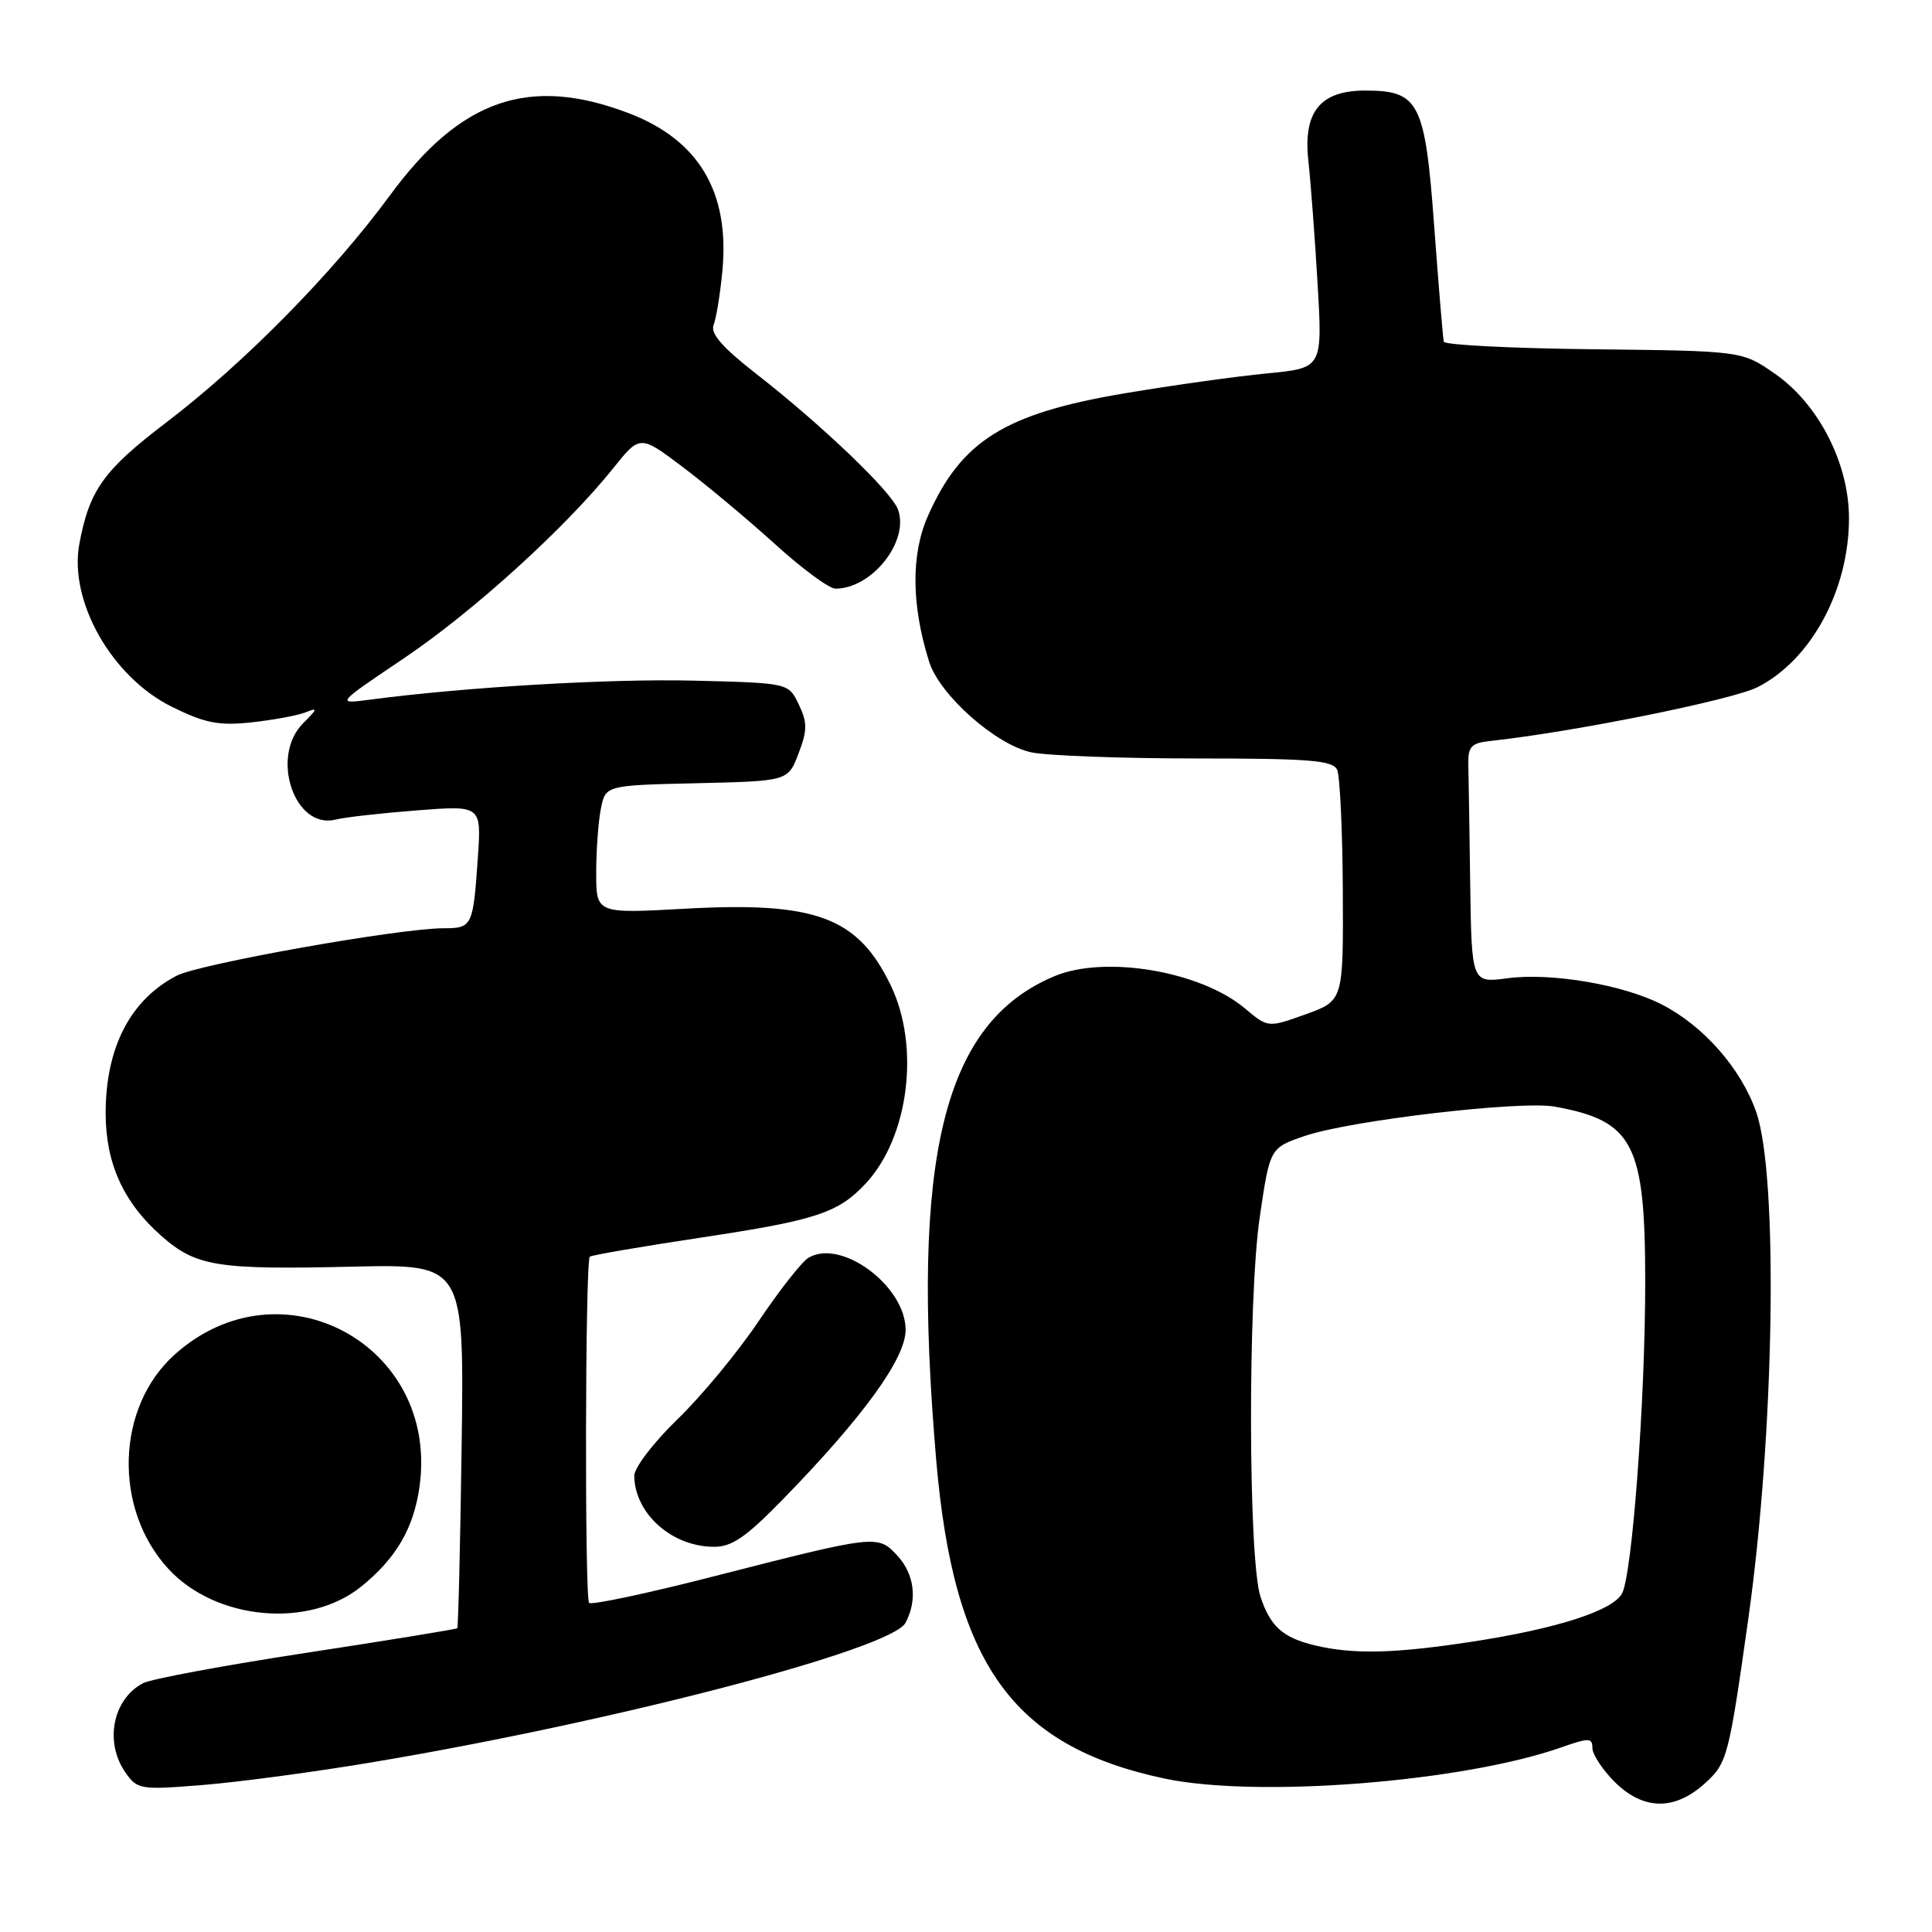 <?xml version="1.0" encoding="UTF-8" standalone="no"?>
<!DOCTYPE svg PUBLIC "-//W3C//DTD SVG 1.1//EN" "http://www.w3.org/Graphics/SVG/1.1/DTD/svg11.dtd" >
<svg xmlns="http://www.w3.org/2000/svg" xmlns:xlink="http://www.w3.org/1999/xlink" version="1.1" viewBox="0 0 256 256">
 <g >
 <path fill="currentColor"
d=" M 225.97 236.25 C 228.87 233.59 229.07 232.84 231.66 214.50 C 235.13 189.89 235.66 155.82 232.71 147.36 C 230.69 141.57 225.72 135.92 220.16 133.08 C 215.05 130.47 205.54 128.86 199.78 129.62 C 195.00 130.26 195.00 130.26 194.81 117.13 C 194.71 109.91 194.60 102.76 194.56 101.25 C 194.51 98.92 194.95 98.45 197.50 98.18 C 208.45 97.00 229.59 92.74 232.91 91.04 C 240.00 87.43 245.00 78.16 245.00 68.66 C 245.00 61.40 240.96 53.52 235.17 49.51 C 230.83 46.50 230.83 46.50 211.17 46.28 C 200.36 46.16 191.43 45.71 191.31 45.28 C 191.20 44.85 190.63 37.98 190.04 30.00 C 188.83 13.53 188.05 12.00 180.89 12.00 C 174.92 12.00 172.64 14.83 173.37 21.35 C 173.68 24.18 174.23 31.51 174.59 37.64 C 175.24 48.77 175.24 48.77 167.87 49.48 C 163.82 49.87 155.35 51.05 149.06 52.11 C 133.16 54.78 127.37 58.39 122.95 68.38 C 120.70 73.46 120.76 80.19 123.11 87.67 C 124.49 92.08 131.94 98.69 136.66 99.69 C 138.77 100.13 148.60 100.50 158.50 100.50 C 173.53 100.50 176.61 100.75 177.18 102.00 C 177.55 102.83 177.89 110.05 177.93 118.05 C 178.00 132.60 178.00 132.60 173.01 134.40 C 168.02 136.19 168.02 136.19 164.96 133.62 C 159.09 128.68 146.43 126.54 139.72 129.35 C 124.98 135.52 120.63 153.29 124.04 193.33 C 126.35 220.46 134.12 231.35 154.22 235.65 C 166.51 238.28 193.87 236.13 206.96 231.51 C 210.54 230.25 211.00 230.26 211.00 231.62 C 211.00 232.46 212.32 234.47 213.92 236.08 C 217.74 239.90 221.92 239.96 225.97 236.25 Z  M 49.50 233.48 C 81.49 228.12 118.11 218.54 119.98 215.04 C 121.60 212.01 121.18 208.57 118.87 206.09 C 116.30 203.34 116.13 203.36 94.56 208.88 C 85.80 211.13 78.38 212.70 78.06 212.39 C 77.46 211.77 77.54 167.12 78.15 166.52 C 78.34 166.32 85.03 165.17 93.00 163.97 C 108.16 161.68 111.07 160.72 114.70 156.83 C 120.43 150.70 121.95 138.65 118.01 130.53 C 113.65 121.51 108.09 119.45 90.75 120.41 C 79.00 121.06 79.00 121.06 79.00 115.65 C 79.00 112.68 79.28 108.86 79.62 107.15 C 80.24 104.06 80.24 104.06 92.33 103.78 C 104.42 103.50 104.42 103.50 105.81 99.84 C 106.99 96.75 106.99 95.75 105.84 93.34 C 104.48 90.50 104.48 90.50 91.99 90.19 C 80.86 89.91 61.64 91.04 49.00 92.71 C 44.50 93.30 44.50 93.30 53.50 87.24 C 62.72 81.03 74.91 69.96 81.24 62.06 C 84.80 57.61 84.80 57.61 90.50 61.91 C 93.63 64.27 99.12 68.86 102.70 72.10 C 106.27 75.35 109.87 78.00 110.70 78.00 C 115.56 78.00 120.54 71.68 118.98 67.49 C 118.08 65.10 108.87 56.29 100.21 49.54 C 95.74 46.06 94.11 44.19 94.55 43.07 C 94.90 42.21 95.43 38.98 95.72 35.90 C 96.71 25.42 92.58 18.50 83.21 14.96 C 70.10 10.00 61.03 13.14 51.69 25.86 C 44.13 36.16 32.34 48.13 22.03 55.98 C 13.73 62.30 11.86 64.91 10.52 72.03 C 9.09 79.65 14.81 89.73 22.79 93.66 C 27.16 95.82 28.98 96.18 33.29 95.72 C 36.15 95.41 39.37 94.82 40.42 94.41 C 42.15 93.73 42.12 93.88 40.17 95.83 C 35.75 100.25 39.02 109.96 44.47 108.60 C 45.70 108.29 50.56 107.74 55.25 107.38 C 63.79 106.72 63.79 106.72 63.32 113.61 C 62.69 122.78 62.58 123.00 58.75 123.00 C 52.95 123.00 26.46 127.71 23.42 129.28 C 17.28 132.46 14.00 138.80 14.00 147.51 C 14.00 154.16 16.37 159.36 21.42 163.80 C 25.99 167.81 28.78 168.26 46.66 167.84 C 61.50 167.50 61.50 167.50 61.17 191.50 C 60.99 204.70 60.72 215.61 60.59 215.75 C 60.45 215.88 51.44 217.35 40.57 219.01 C 29.70 220.67 19.96 222.48 18.93 223.04 C 14.92 225.18 13.82 230.87 16.63 234.88 C 18.20 237.12 18.61 237.19 26.88 236.52 C 31.62 236.14 41.80 234.78 49.50 233.48 Z  M 47.86 210.23 C 52.51 206.47 54.84 202.47 55.60 196.90 C 58.17 178.12 37.12 166.86 23.10 179.53 C 15.37 186.51 14.99 199.92 22.30 207.87 C 28.58 214.70 40.91 215.84 47.86 210.23 Z  M 103.66 198.75 C 114.36 187.78 120.00 180.01 120.00 176.22 C 120.00 170.39 111.41 164.04 107.10 166.68 C 106.22 167.22 103.26 171.00 100.51 175.08 C 97.77 179.16 92.93 185.01 89.76 188.07 C 86.58 191.15 84.02 194.51 84.04 195.57 C 84.13 200.56 88.97 204.90 94.53 204.96 C 96.95 204.99 98.78 203.74 103.66 198.75 Z  M 174.26 218.03 C 169.99 217.01 168.33 215.53 167.02 211.57 C 165.40 206.65 165.33 172.15 166.92 161.30 C 168.27 152.10 168.27 152.10 172.89 150.52 C 178.87 148.47 201.47 145.82 205.99 146.63 C 216.45 148.52 218.00 151.52 218.00 169.90 C 218.00 185.56 216.28 208.60 214.93 211.14 C 213.70 213.43 206.26 215.82 195.00 217.54 C 184.73 219.11 179.34 219.23 174.26 218.03 Z "/>
</g>
</svg>